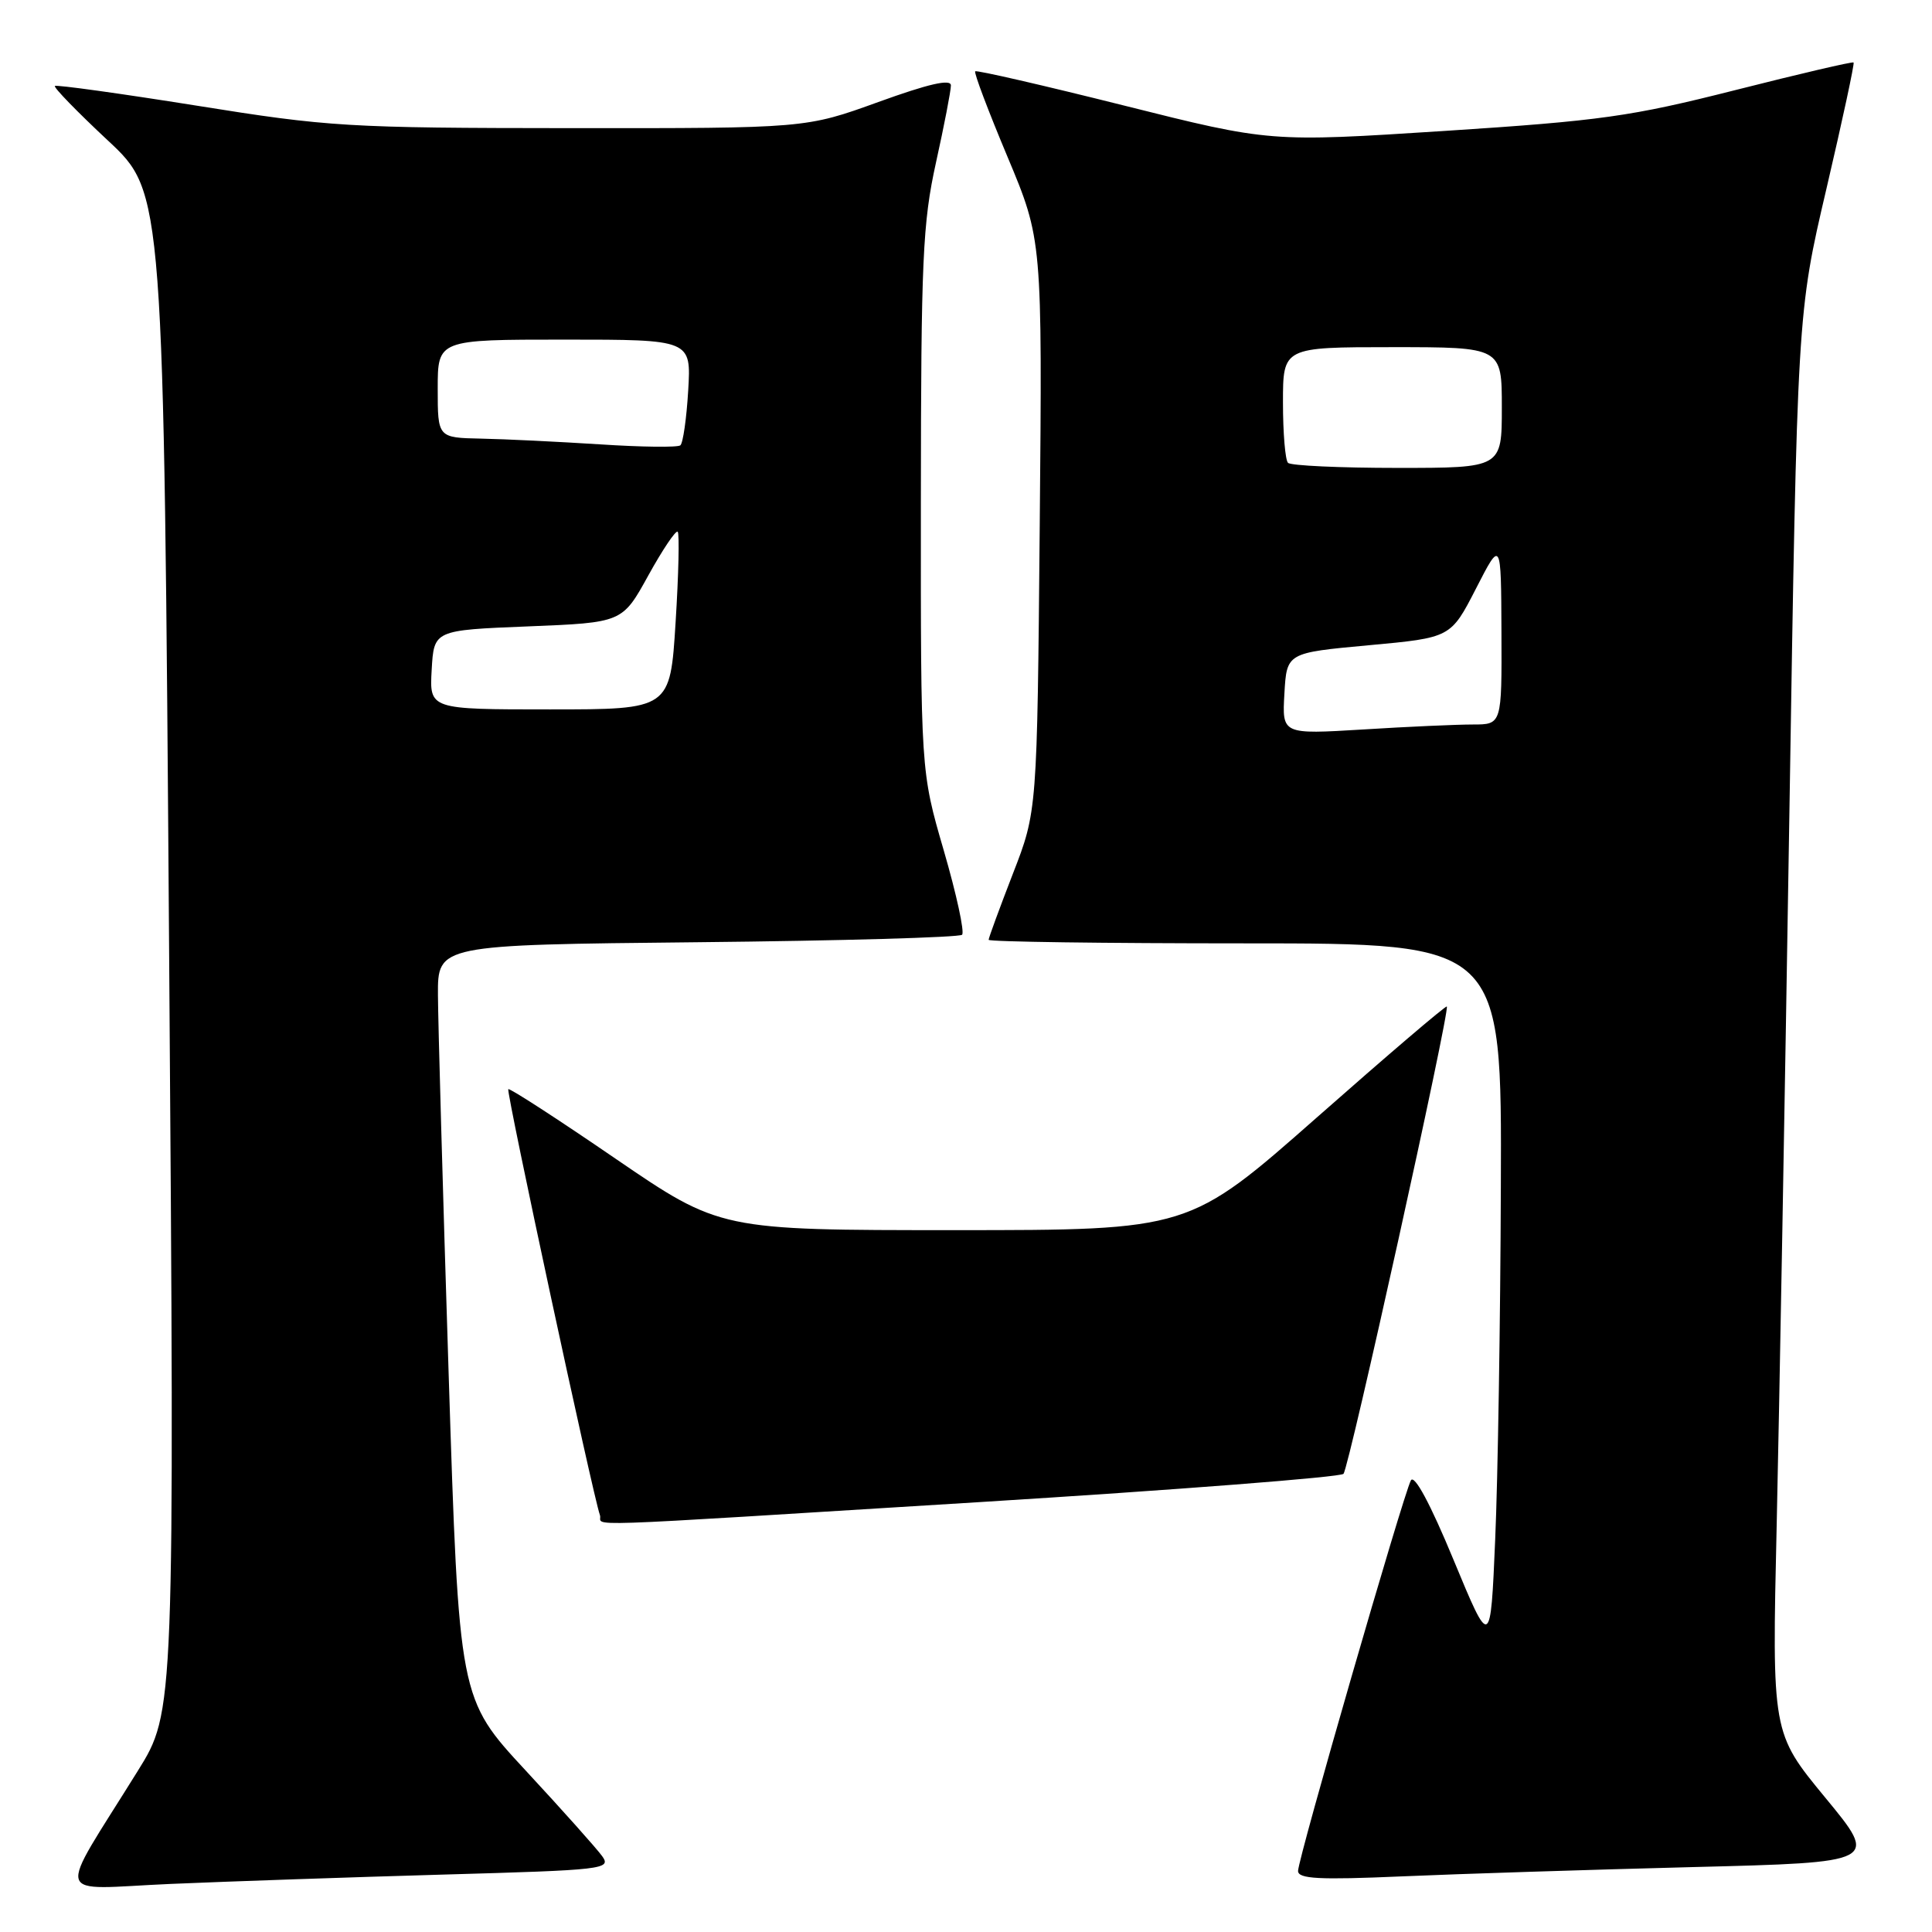 <?xml version="1.0" encoding="UTF-8" standalone="no"?>
<!DOCTYPE svg PUBLIC "-//W3C//DTD SVG 1.1//EN" "http://www.w3.org/Graphics/SVG/1.1/DTD/svg11.dtd" >
<svg xmlns="http://www.w3.org/2000/svg" xmlns:xlink="http://www.w3.org/1999/xlink" version="1.1" viewBox="0 0 256 256">
 <g >
 <path fill="currentColor"
d=" M 58.79 248.39 C 80.05 247.79 81.03 247.68 79.79 245.95 C 79.08 244.96 74.52 239.85 69.66 234.61 C 60.82 225.07 60.82 225.07 59.44 181.79 C 58.68 157.98 58.05 135.51 58.03 131.85 C 58.00 125.20 58.00 125.20 92.42 124.85 C 111.35 124.66 127.12 124.21 127.48 123.86 C 127.83 123.50 126.74 118.49 125.06 112.71 C 122.00 102.20 122.00 102.20 122.02 66.35 C 122.04 34.36 122.26 29.54 124.02 21.55 C 125.11 16.63 126.00 12.02 126.00 11.32 C 126.00 10.43 123.06 11.10 116.38 13.52 C 106.76 17.00 106.76 17.00 75.63 16.98 C 46.04 16.96 43.58 16.81 26.06 14.00 C 15.91 12.38 7.46 11.21 7.27 11.39 C 7.08 11.58 10.25 14.84 14.31 18.63 C 21.69 25.52 21.69 25.52 22.41 126.16 C 23.14 226.81 23.14 226.81 18.26 234.65 C 7.36 252.20 6.82 250.32 22.59 249.63 C 30.24 249.30 46.53 248.74 58.79 248.39 Z  M 224.22 247.40 C 248.94 246.78 248.94 246.78 241.86 238.20 C 234.79 229.62 234.79 229.62 235.42 202.06 C 235.76 186.90 236.52 144.57 237.10 108.00 C 238.15 41.50 238.15 41.50 242.01 25.02 C 244.13 15.95 245.75 8.42 245.61 8.28 C 245.47 8.14 238.41 9.79 229.93 11.94 C 216.07 15.45 212.15 16.00 191.40 17.35 C 168.29 18.84 168.29 18.84 148.92 13.98 C 138.27 11.31 129.40 9.27 129.22 9.45 C 129.03 9.63 130.96 14.73 133.50 20.78 C 138.11 31.78 138.11 31.78 137.77 69.64 C 137.43 107.50 137.43 107.50 134.21 115.78 C 132.45 120.33 131.00 124.27 131.00 124.53 C 131.00 124.79 146.30 125.00 165.00 125.00 C 199.00 125.00 199.00 125.00 198.87 157.25 C 198.81 174.99 198.47 196.03 198.12 204.00 C 197.50 218.50 197.50 218.50 192.59 206.66 C 189.52 199.24 187.41 195.32 186.95 196.16 C 185.95 198.01 172.00 246.28 172.00 247.91 C 172.00 248.96 174.75 249.11 185.75 248.63 C 193.31 248.30 210.62 247.75 224.22 247.40 Z  M 129.91 199.03 C 155.98 197.41 177.63 195.73 178.02 195.29 C 178.76 194.47 192.16 133.83 191.71 133.37 C 191.56 133.23 183.82 139.84 174.50 148.06 C 157.55 163.00 157.55 163.00 126.48 163.00 C 95.42 163.00 95.42 163.00 81.53 153.51 C 73.90 148.28 67.52 144.15 67.35 144.32 C 67.05 144.62 78.58 198.22 79.49 200.75 C 80.04 202.28 73.94 202.49 129.91 199.03 Z  M 57.20 88.75 C 57.50 83.50 57.50 83.50 69.98 83.00 C 82.46 82.50 82.46 82.50 85.90 76.26 C 87.80 72.82 89.55 70.22 89.80 70.46 C 90.04 70.71 89.92 76.11 89.52 82.46 C 88.80 94.00 88.80 94.00 72.85 94.00 C 56.90 94.00 56.90 94.00 57.20 88.75 Z  M 79.50 58.88 C 74.00 58.53 66.91 58.18 63.75 58.12 C 58.00 58.00 58.00 58.00 58.00 51.50 C 58.00 45.00 58.00 45.00 74.80 45.00 C 91.59 45.00 91.59 45.00 91.19 51.75 C 90.97 55.46 90.50 58.73 90.15 59.01 C 89.79 59.30 85.00 59.24 79.50 58.88 Z  M 170.19 91.91 C 170.50 86.50 170.50 86.50 181.36 85.50 C 192.23 84.50 192.23 84.50 195.57 78.00 C 198.90 71.50 198.90 71.50 198.95 83.75 C 199.00 96.00 199.00 96.00 195.16 96.00 C 193.04 96.00 186.49 96.29 180.60 96.66 C 169.88 97.31 169.88 97.31 170.19 91.91 Z  M 170.67 61.33 C 170.30 60.97 170.00 57.37 170.00 53.33 C 170.00 46.00 170.00 46.00 184.50 46.00 C 199.00 46.00 199.00 46.00 199.00 54.00 C 199.00 62.00 199.00 62.00 185.17 62.00 C 177.56 62.00 171.03 61.70 170.67 61.33 Z "/>
</g>
</svg>